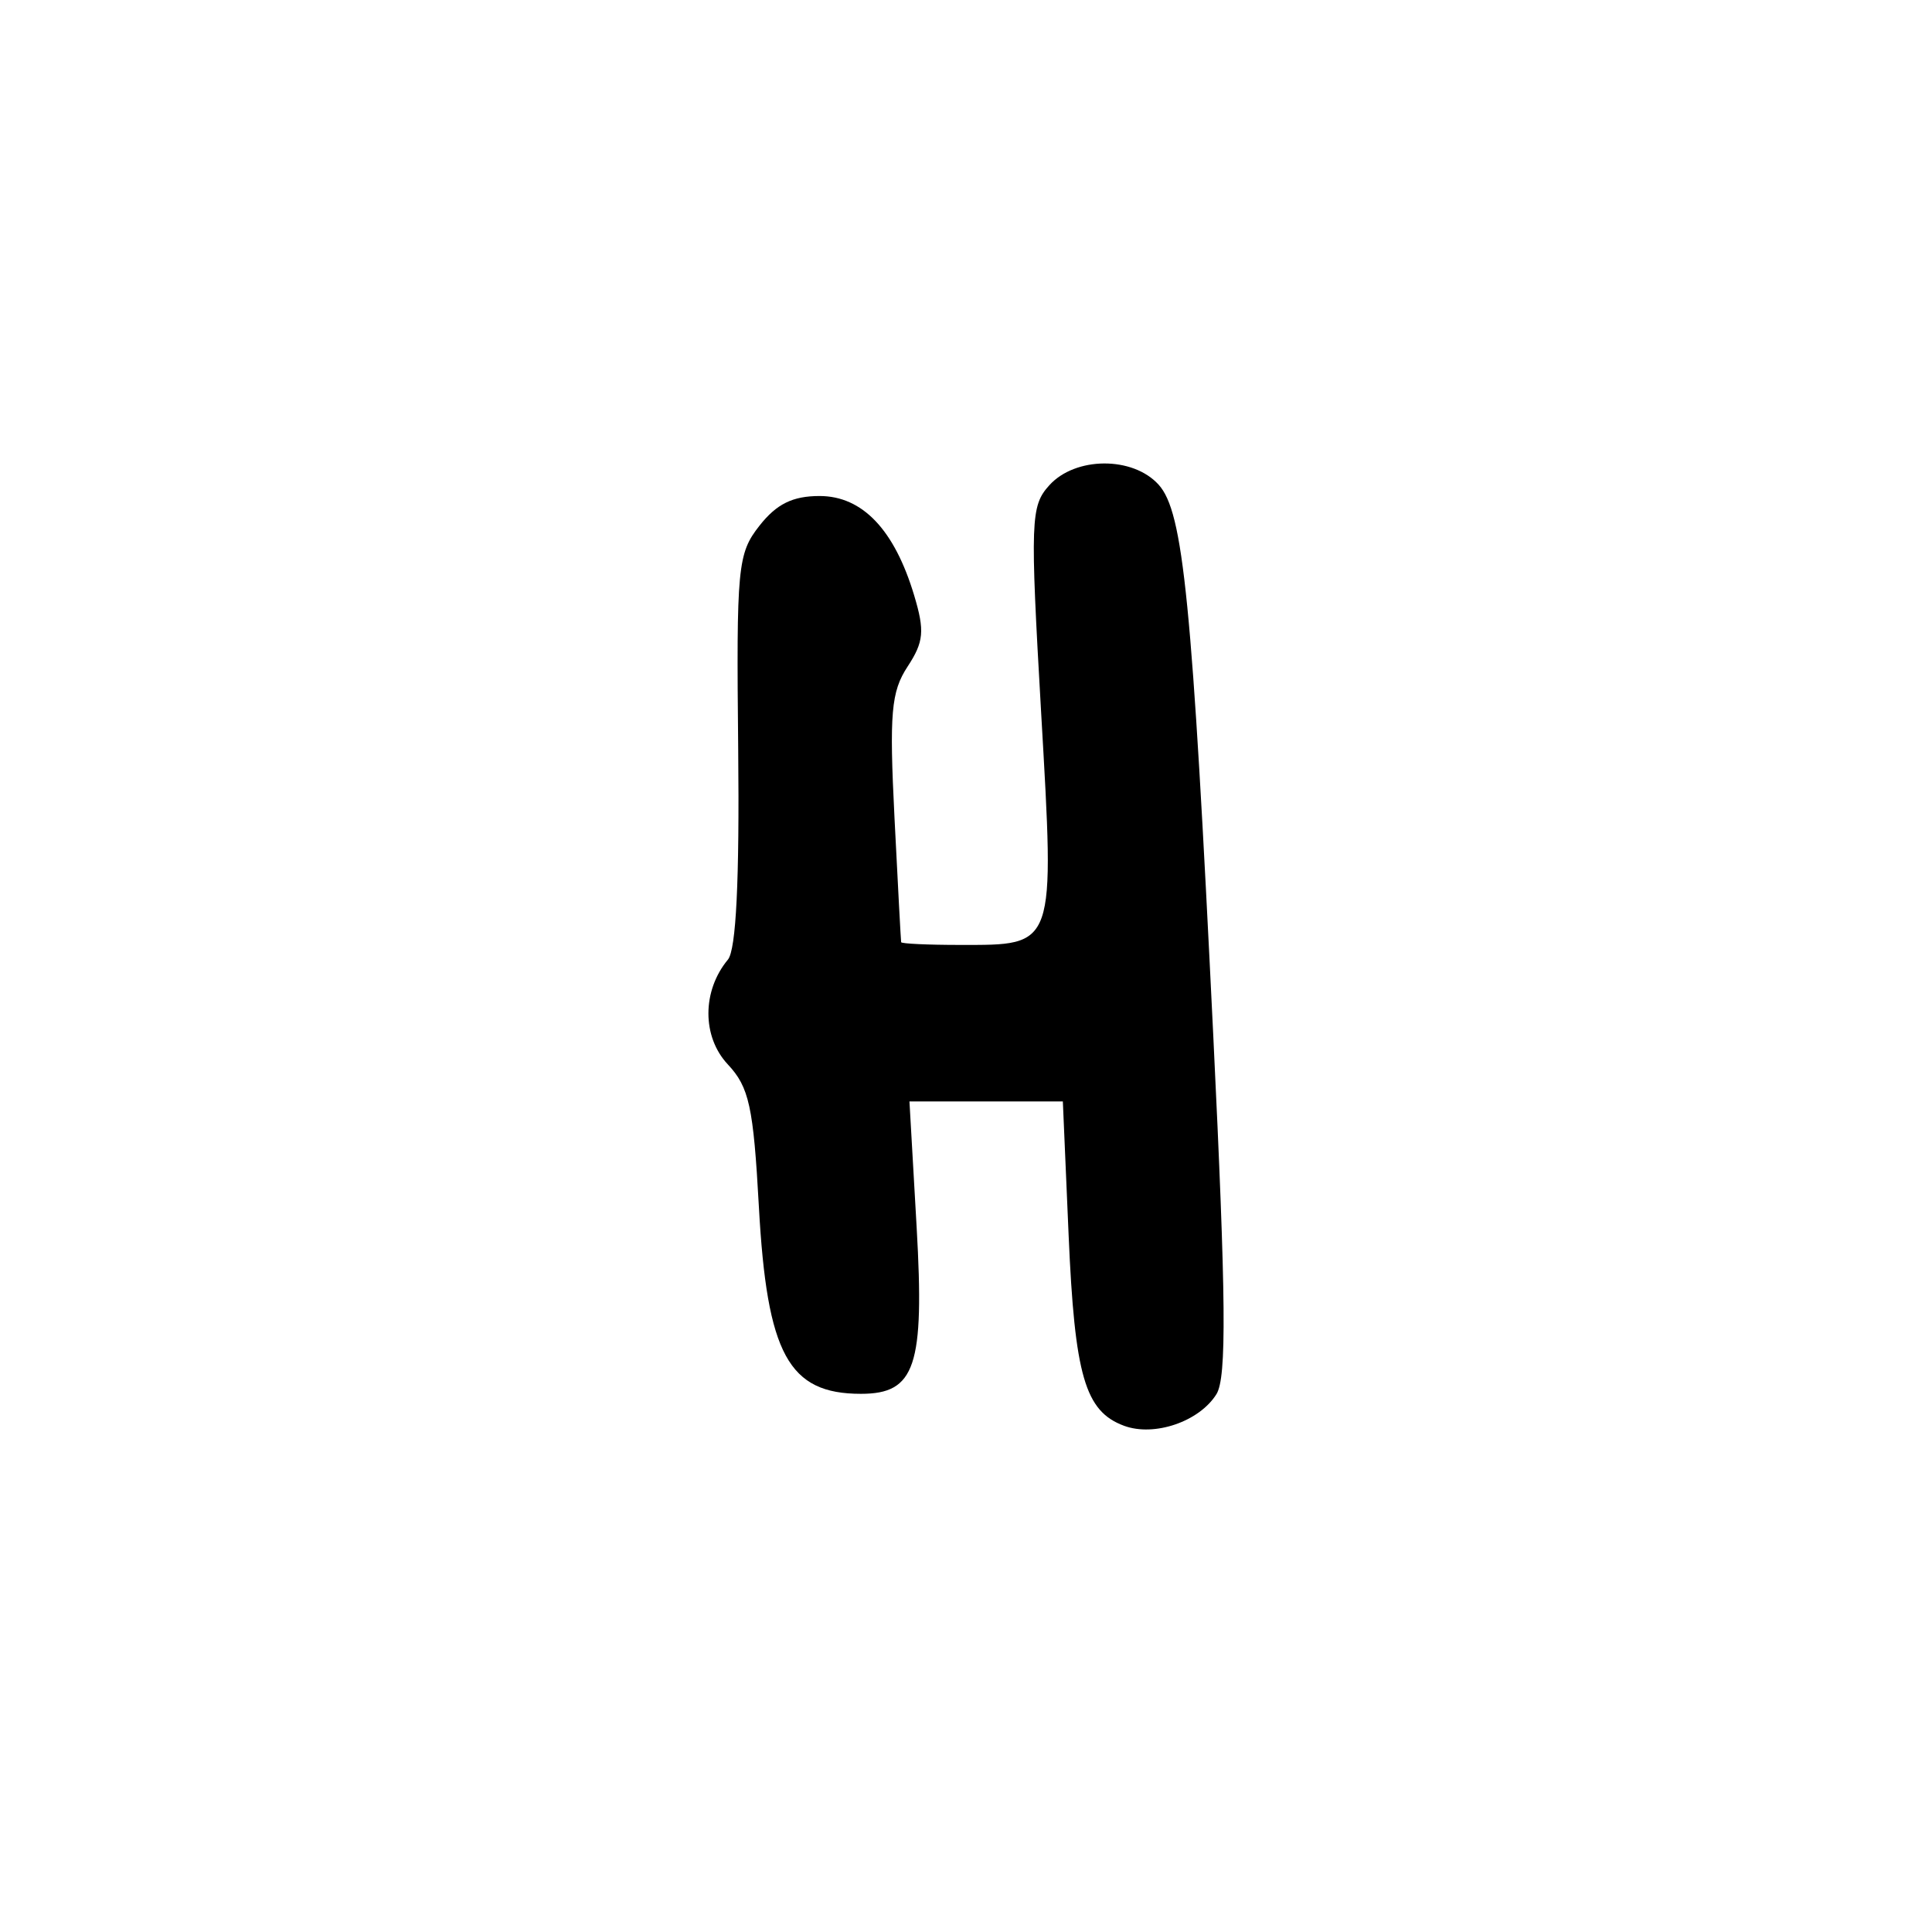 <?xml version="1.0" encoding="UTF-8" standalone="no"?>
<!-- Created with Inkscape (http://www.inkscape.org/) -->

<svg
   width="1000"
   height="1000"
   viewBox="0 0 264.583 264.583"
   version="1.1"
   id="svg1131"
   sodipodi:docname="H.svg"
   inkscape:version="1.1.1 (3bf5ae0d25, 2021-09-20)"
   xmlns:inkscape="http://www.inkscape.org/namespaces/inkscape"
   xmlns:sodipodi="http://sodipodi.sourceforge.net/DTD/sodipodi-0.dtd"
   xmlns="http://www.w3.org/2000/svg"
   xmlns:svg="http://www.w3.org/2000/svg">
  <sodipodi:namedview
     id="namedview1133"
     pagecolor="#ffffff"
     bordercolor="#666666"
     borderopacity="1.0"
     inkscape:pageshadow="2"
     inkscape:pageopacity="0.0"
     inkscape:pagecheckerboard="0"
     inkscape:document-units="mm"
     showgrid="false"
     units="px"
     fit-margin-top="0"
     fit-margin-left="0"
     fit-margin-right="0"
     fit-margin-bottom="0"
     inkscape:zoom="0.5"
     inkscape:cx="234"
     inkscape:cy="407"
     inkscape:window-width="1920"
     inkscape:window-height="1017"
     inkscape:window-x="-8"
     inkscape:window-y="-8"
     inkscape:window-maximized="1"
     inkscape:current-layer="layer1"
     inkscape:snap-bbox="true"
     inkscape:snap-global="true"
     inkscape:bbox-paths="true" />
  <defs
     id="defs1128" />
  <g
     inkscape:label="Camada 1"
     inkscape:groupmode="layer"
     id="layer1"
     transform="translate(-722.811,-105.923)">
    <path
       d="m 876.745,301.18 c -5.345,-1.977 -6.756,-6.834 -7.589,-26.113 l -0.791,-18.307 h -10.503 -10.503 l 0.986,17.257 c 1.086,19.007 -0.18,22.786 -7.632,22.786 -9.911,0 -12.865,-5.417 -13.975,-25.624 -0.753,-13.719 -1.332,-16.369 -4.257,-19.492 -3.544,-3.785 -3.537,-10.066 0.017,-14.348 1.123,-1.354 1.589,-10.843 1.408,-28.699 -0.256,-25.16 -0.089,-26.907 2.92,-30.733 2.335,-2.968 4.539,-4.056 8.221,-4.056 5.87,0 10.263,4.619 12.963,13.63 1.455,4.856 1.316,6.337 -0.912,9.737 -2.252,3.437 -2.508,6.393 -1.789,20.685 0.461,9.171 0.871,16.844 0.911,17.05 0.04,0.206 3.655,0.375 8.033,0.375 13.203,0 13,0.578 11.138,-31.838 -1.515,-26.378 -1.447,-28.274 1.122,-31.113 3.568,-3.942 11.432,-3.985 14.965,-0.081 3.399,3.756 4.593,15.793 7.489,75.477 1.756,36.196 1.849,46.808 0.431,49.079 -2.345,3.755 -8.505,5.863 -12.652,4.329 z"
       style="fill:#000000;stroke-width:1.499"
       id="path1062" />
  </g>
</svg>
